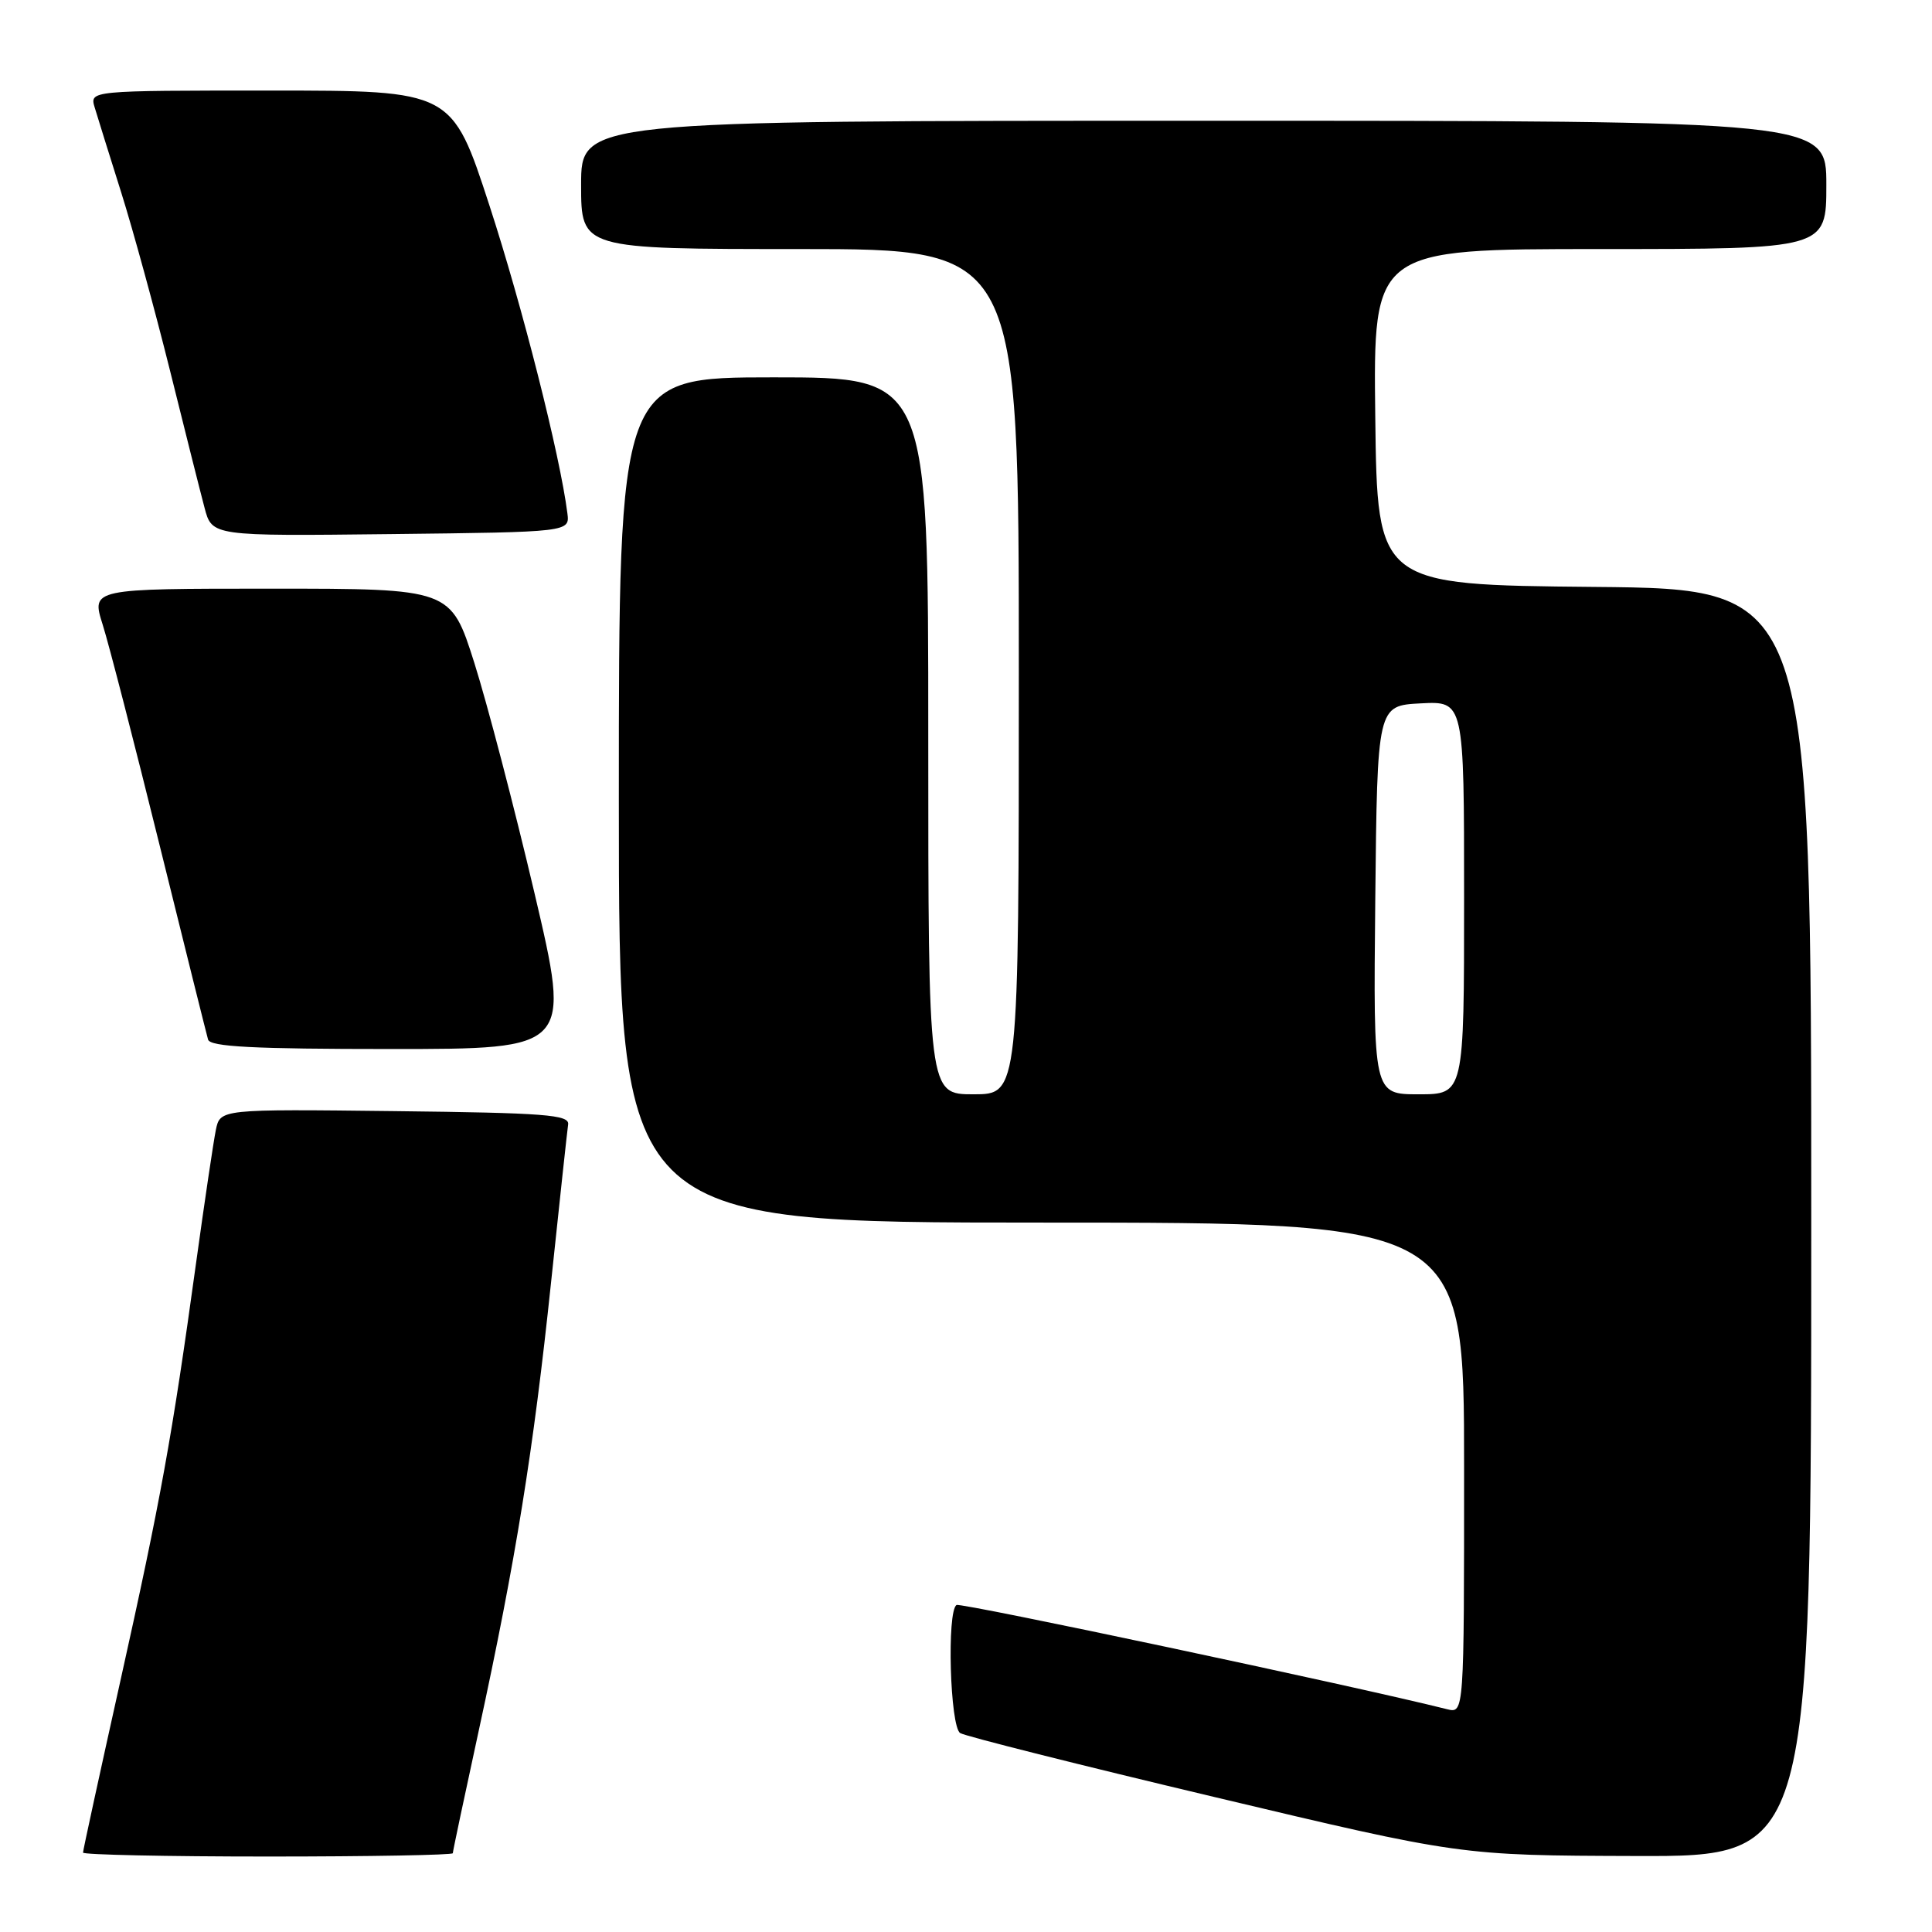 <?xml version="1.0" encoding="UTF-8" standalone="no"?>
<!DOCTYPE svg PUBLIC "-//W3C//DTD SVG 1.1//EN" "http://www.w3.org/Graphics/SVG/1.1/DTD/svg11.dtd" >
<svg xmlns="http://www.w3.org/2000/svg" xmlns:xlink="http://www.w3.org/1999/xlink" version="1.1" viewBox="0 0 256 256">
 <g >
 <path fill="currentColor"
d=" M 60.00 245.56 C 60.00 245.31 61.55 238.00 63.44 229.30 C 68.33 206.77 70.67 192.28 73.01 170.00 C 74.14 159.28 75.16 149.82 75.28 149.00 C 75.47 147.71 72.26 147.46 52.33 147.23 C 29.17 146.96 29.17 146.96 28.60 149.73 C 28.29 151.25 27.10 159.25 25.96 167.50 C 22.79 190.47 21.31 198.65 15.95 222.73 C 13.23 234.95 11.00 245.19 11.00 245.48 C 11.00 245.76 22.02 246.00 35.50 246.00 C 48.98 246.00 60.00 245.80 60.00 245.56 Z  M 240.00 162.02 C 240.00 78.03 240.00 78.03 211.25 77.77 C 182.50 77.50 182.50 77.50 182.23 55.25 C 181.96 33.00 181.96 33.00 211.98 33.00 C 242.00 33.00 242.00 33.00 242.00 24.50 C 242.00 16.00 242.00 16.00 159.50 16.00 C 77.00 16.00 77.00 16.00 77.00 24.50 C 77.00 33.00 77.00 33.00 106.00 33.00 C 135.00 33.00 135.00 33.00 135.00 89.00 C 135.00 145.00 135.00 145.00 129.00 145.00 C 123.00 145.00 123.00 145.00 123.00 97.50 C 123.00 50.00 123.00 50.00 102.50 50.00 C 82.00 50.00 82.00 50.00 82.00 106.00 C 82.00 162.00 82.00 162.00 138.00 162.00 C 194.00 162.00 194.00 162.00 194.00 194.52 C 194.00 227.04 194.00 227.04 191.75 226.48 C 179.39 223.38 127.32 212.33 126.75 212.67 C 125.44 213.45 125.88 228.80 127.23 229.64 C 127.91 230.06 143.09 233.88 160.98 238.13 C 193.50 245.86 193.50 245.86 216.75 245.93 C 240.00 246.00 240.00 246.00 240.00 162.02 Z  M 70.82 118.33 C 68.15 106.96 64.56 93.24 62.85 87.83 C 59.73 78.00 59.73 78.00 35.91 78.00 C 12.10 78.00 12.10 78.00 13.60 82.75 C 14.43 85.36 17.82 98.53 21.15 112.00 C 24.48 125.47 27.37 137.06 27.57 137.75 C 27.85 138.70 33.57 139.00 51.80 139.00 C 75.67 139.00 75.67 139.00 70.82 118.33 Z  M 75.18 68.00 C 74.21 60.34 69.20 40.56 64.86 27.25 C 59.89 12.00 59.89 12.00 35.88 12.00 C 11.87 12.00 11.87 12.00 12.55 14.25 C 12.92 15.49 14.50 20.55 16.06 25.50 C 17.62 30.45 20.51 41.02 22.50 49.00 C 24.48 56.98 26.55 65.20 27.10 67.27 C 28.09 71.04 28.09 71.04 51.79 70.77 C 75.50 70.50 75.50 70.50 75.18 68.00 Z  M 182.23 119.25 C 182.50 93.50 182.50 93.50 188.25 93.20 C 194.00 92.90 194.00 92.90 194.00 118.95 C 194.00 145.00 194.00 145.00 187.98 145.00 C 181.97 145.00 181.97 145.00 182.23 119.25 Z "/>
</g>
</svg>